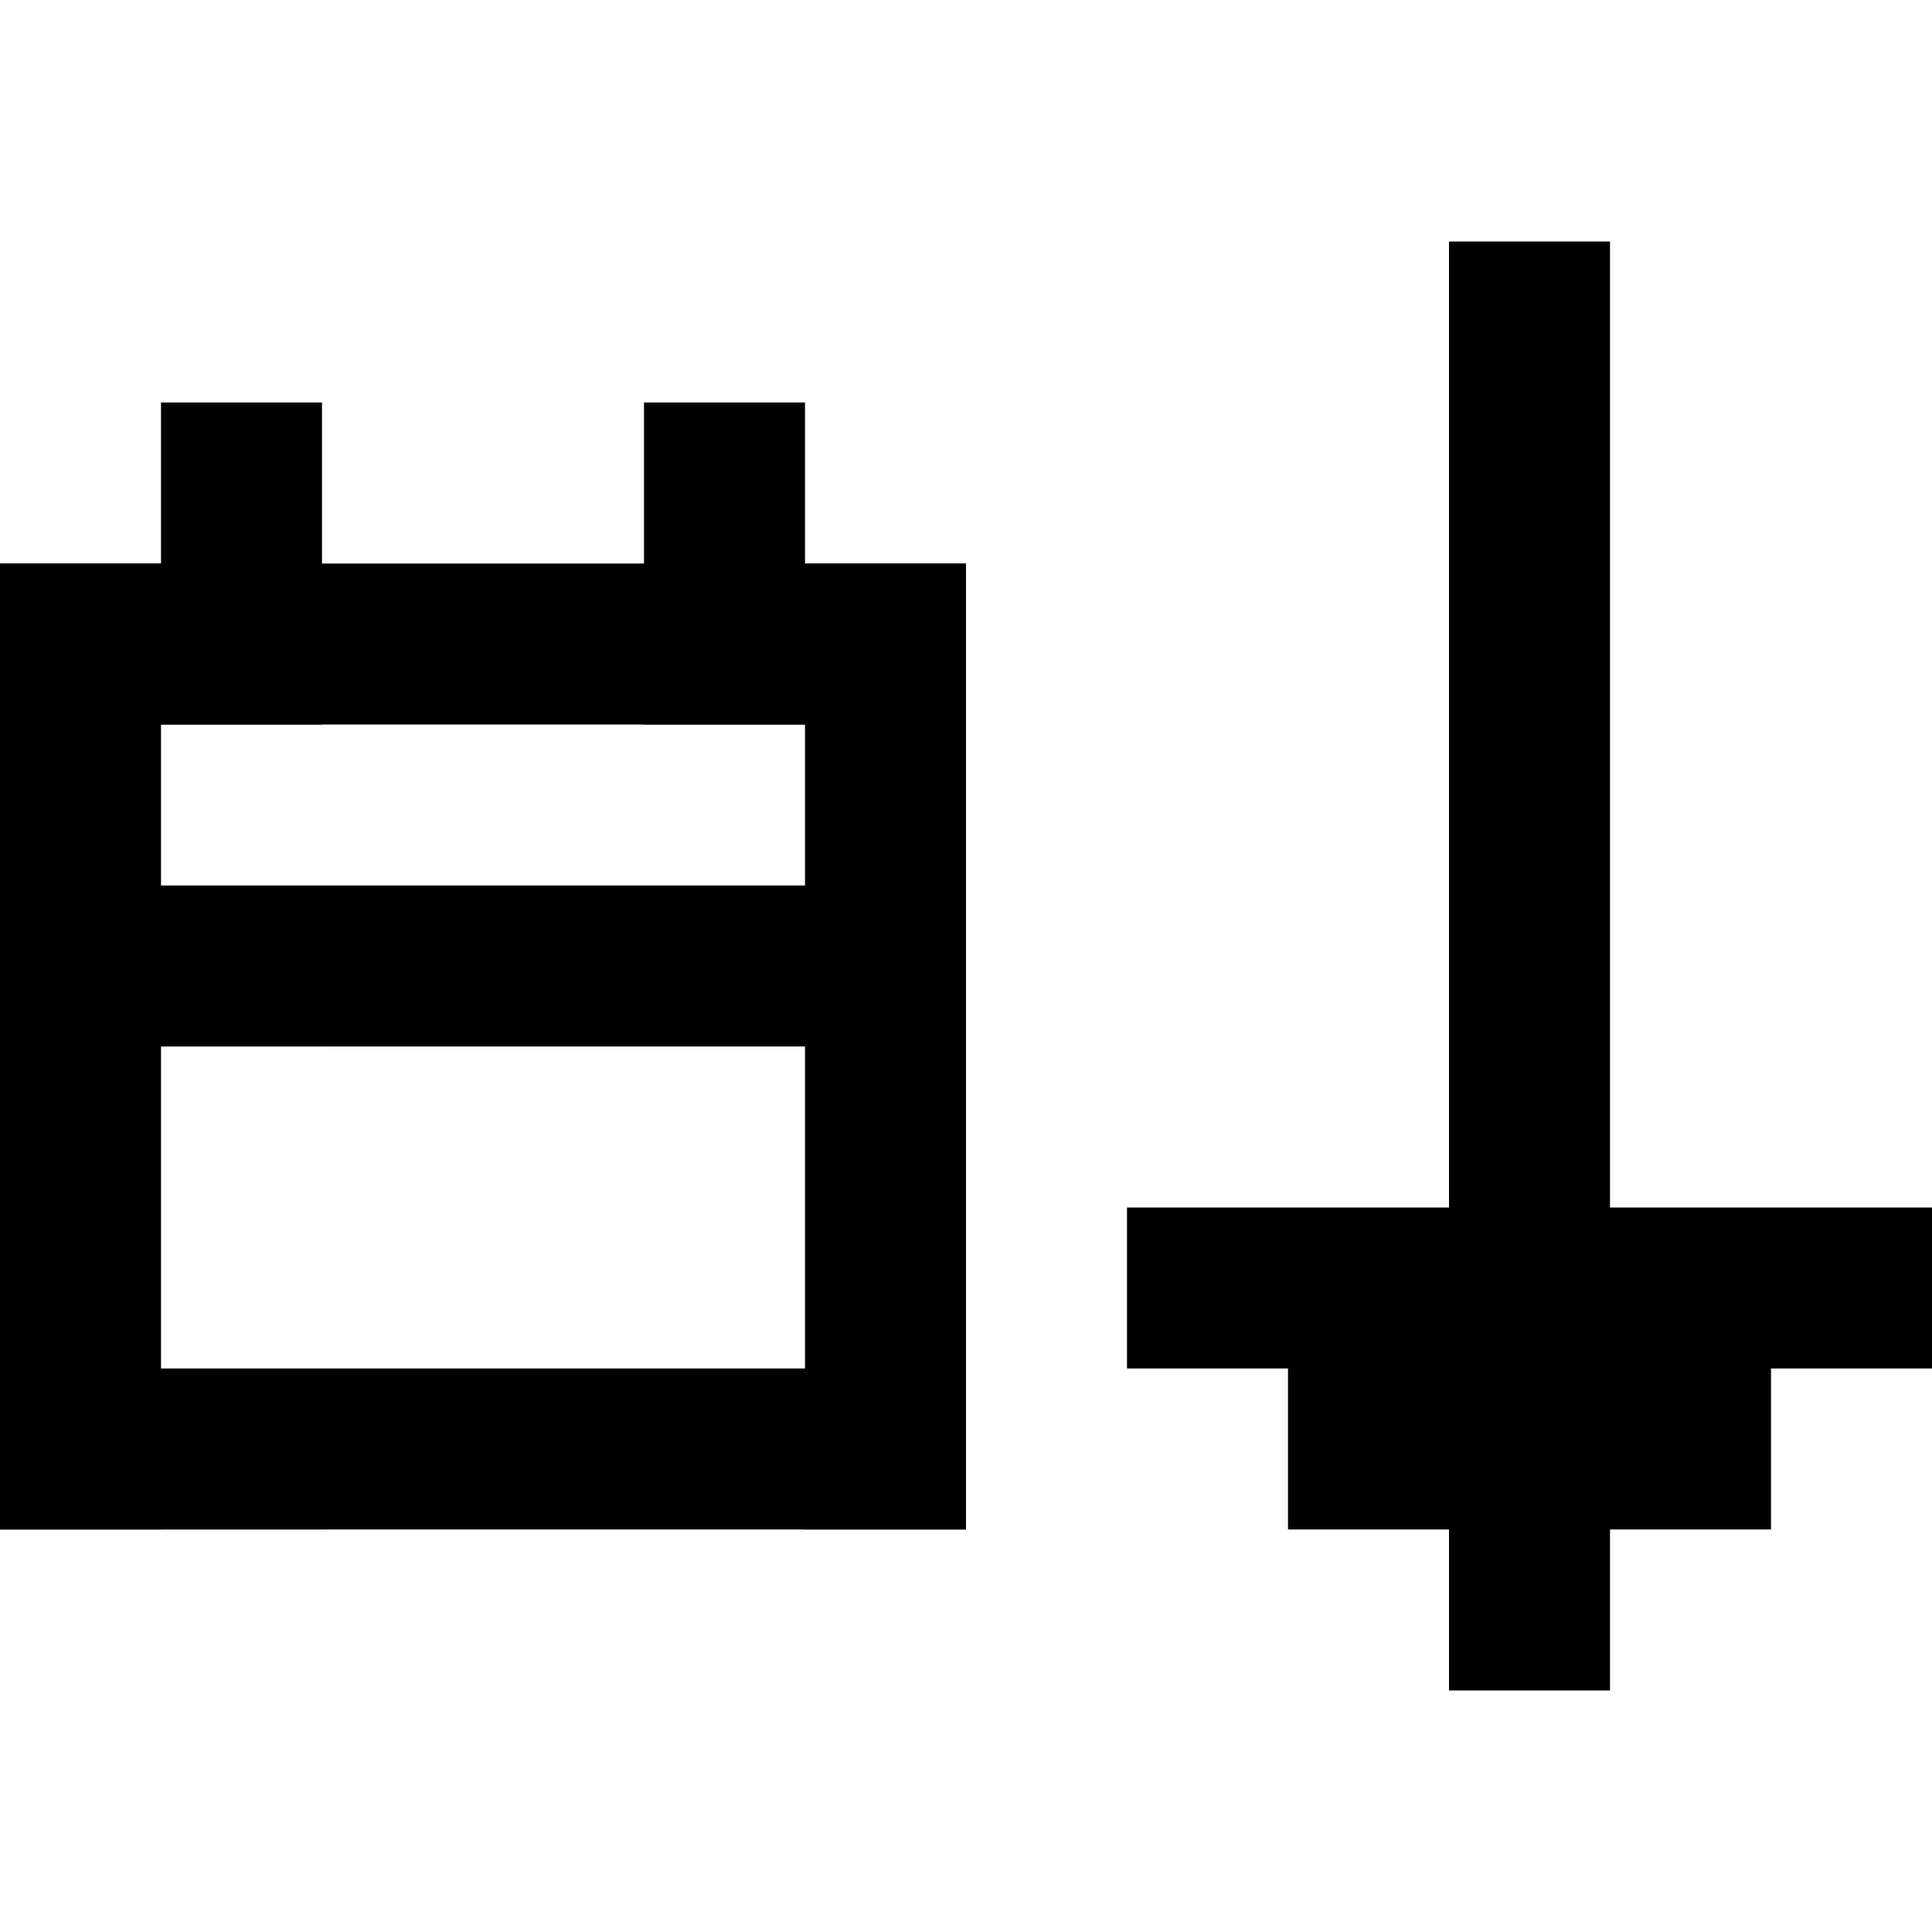 <svg width="24" height="24" fill="none" xmlns="http://www.w3.org/2000/svg"><path fill="#000" d="M0 7h12v2H0zM0 17h12v2H0z"/><path fill="#000" d="M0 7h2v12H0zM10 7h2v12h-2z"/><path fill="#000" d="M0 11h12v2H0zM8 5h2v4H8zM2 5h2v4H2zM14 17v-2h4V3h2v12h4v2h-2v2h-2v2h-2v-2h-2v-2h-2z"/></svg>